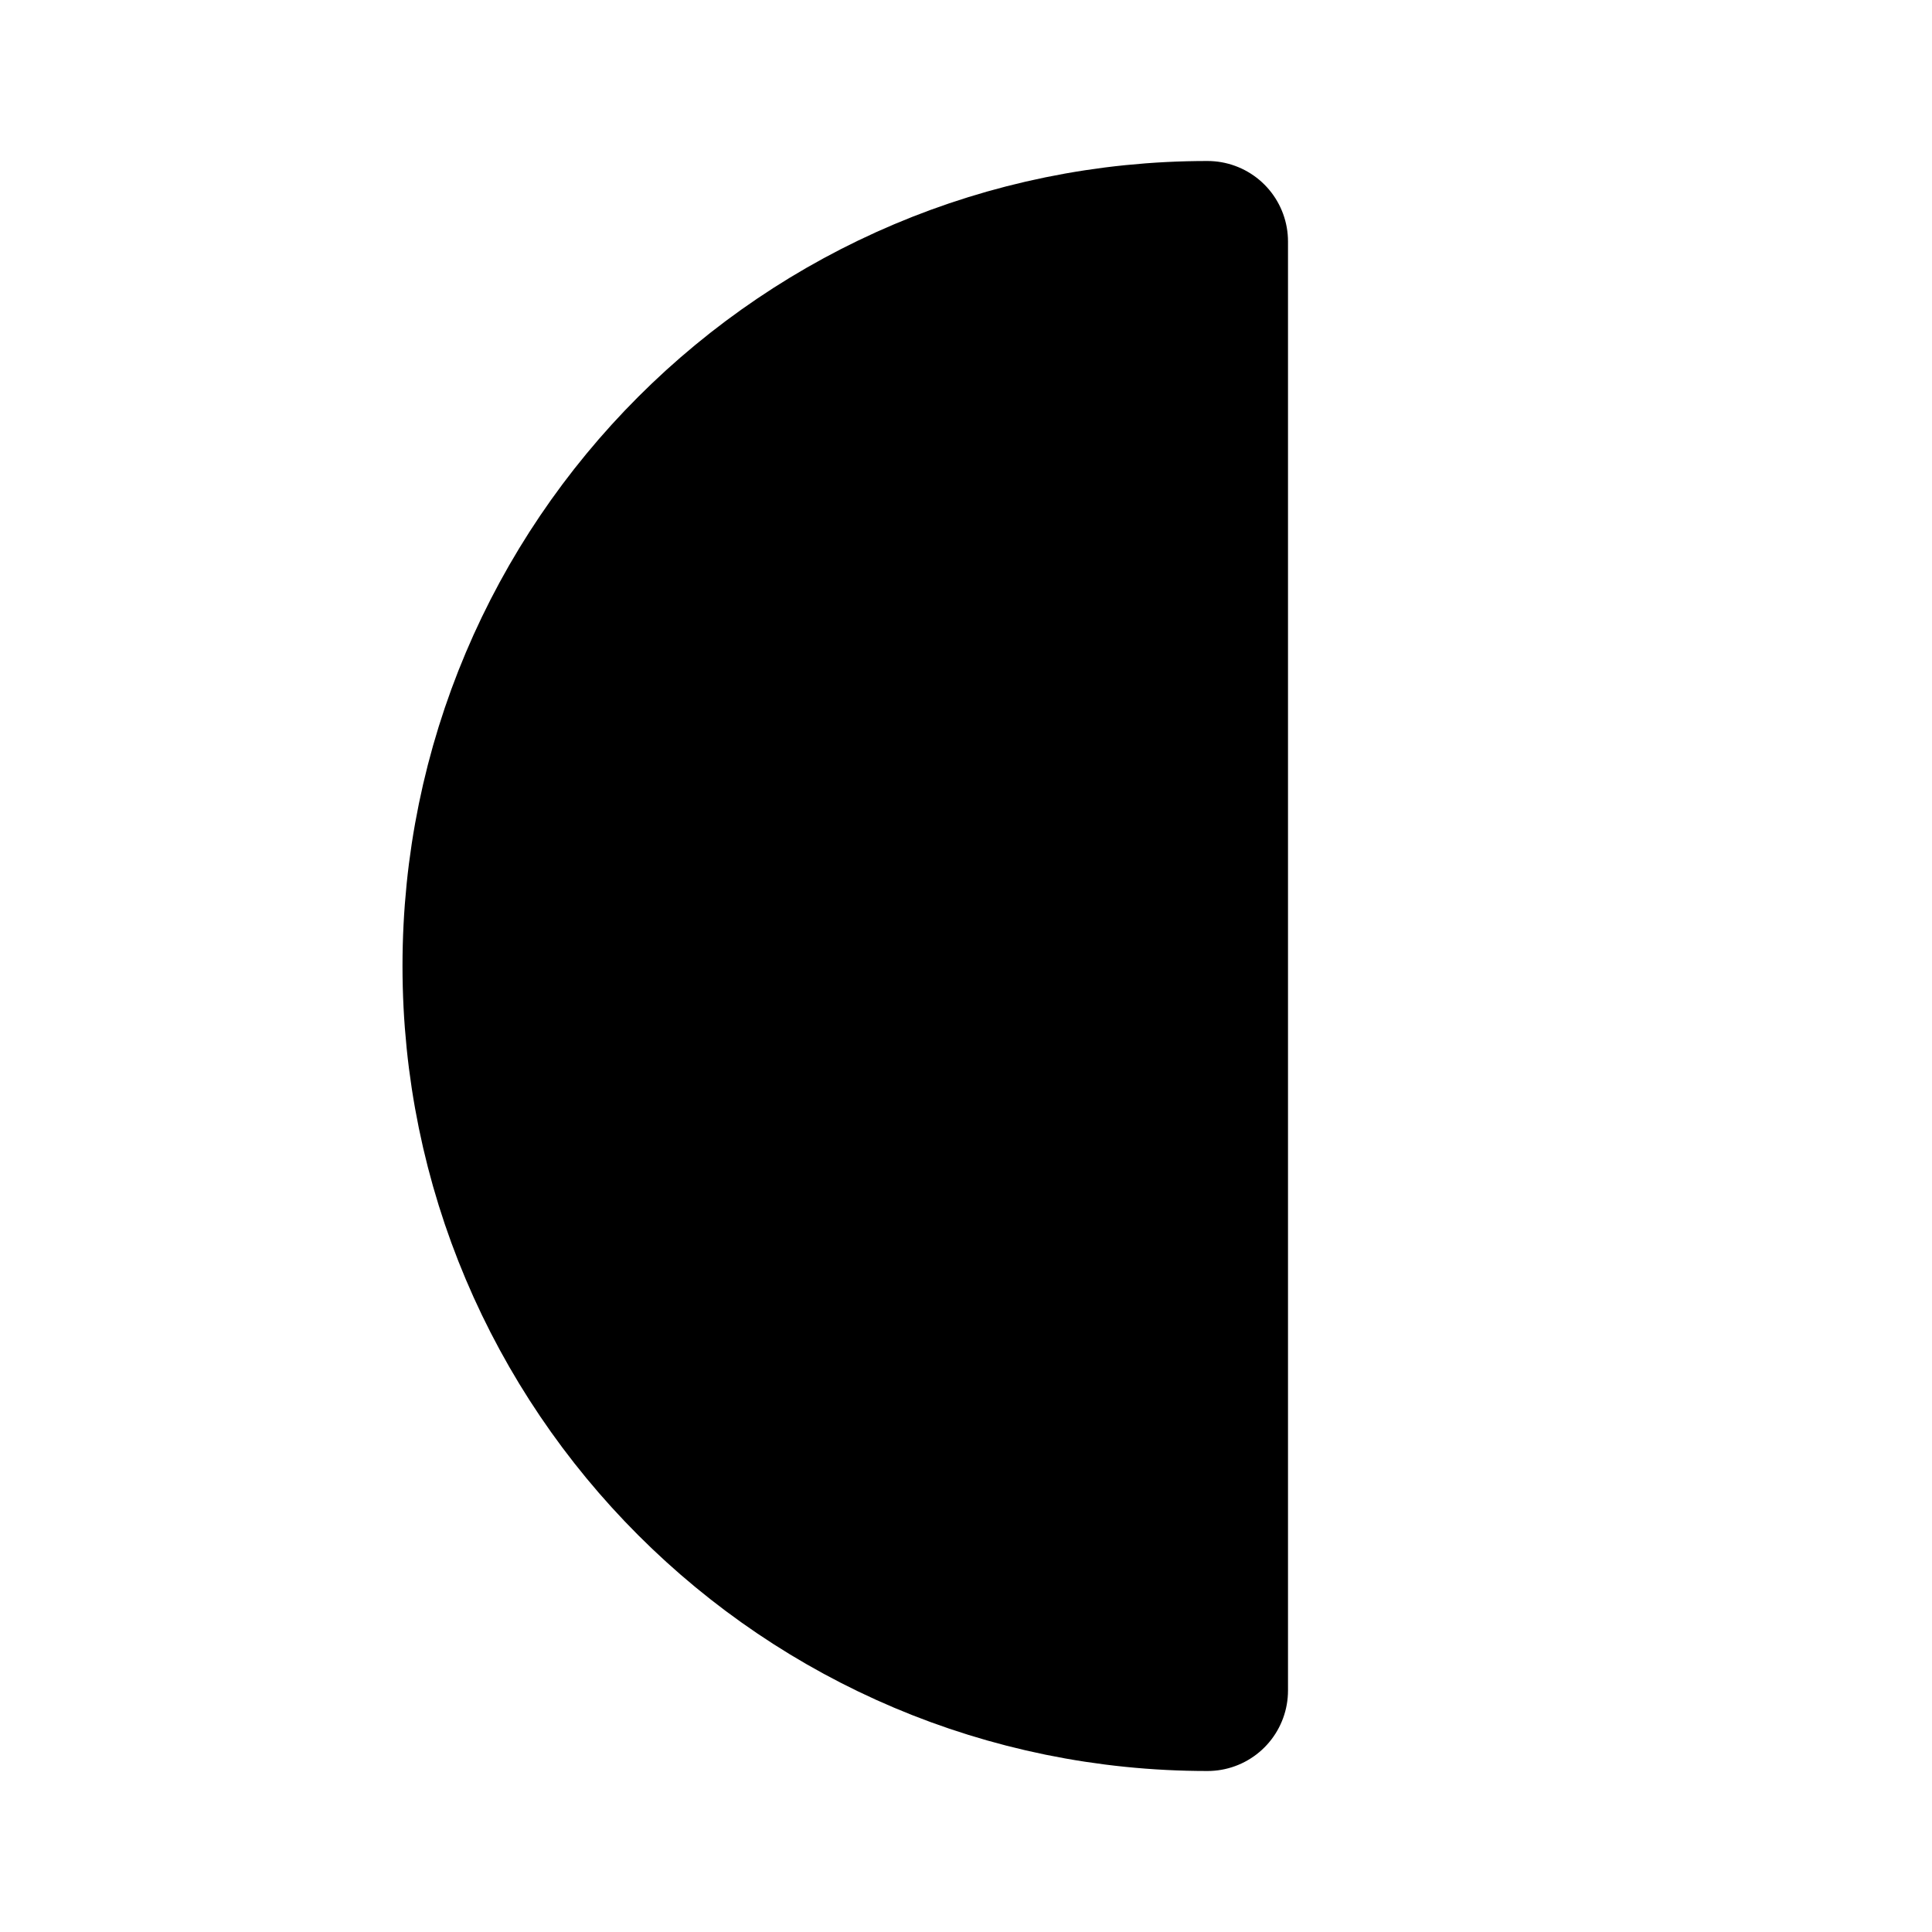 <?xml version="1.0" encoding="utf-8"?>
<svg width="500px" height="500px" viewBox="0 0 18 24" fill="none" xmlns="http://www.w3.org/2000/svg">
  <path 
    d="M3 12C3 16.971 7.029 21 12 21V3C7.029 3 3 7.029 3 12Z" 
    fill="%%BG_COLOR%%"
    stroke="%%STROKE_COLOR%%" 
    stroke-width="2" 
    stroke-linecap="round" 
    stroke-linejoin="round"
  />
</svg>